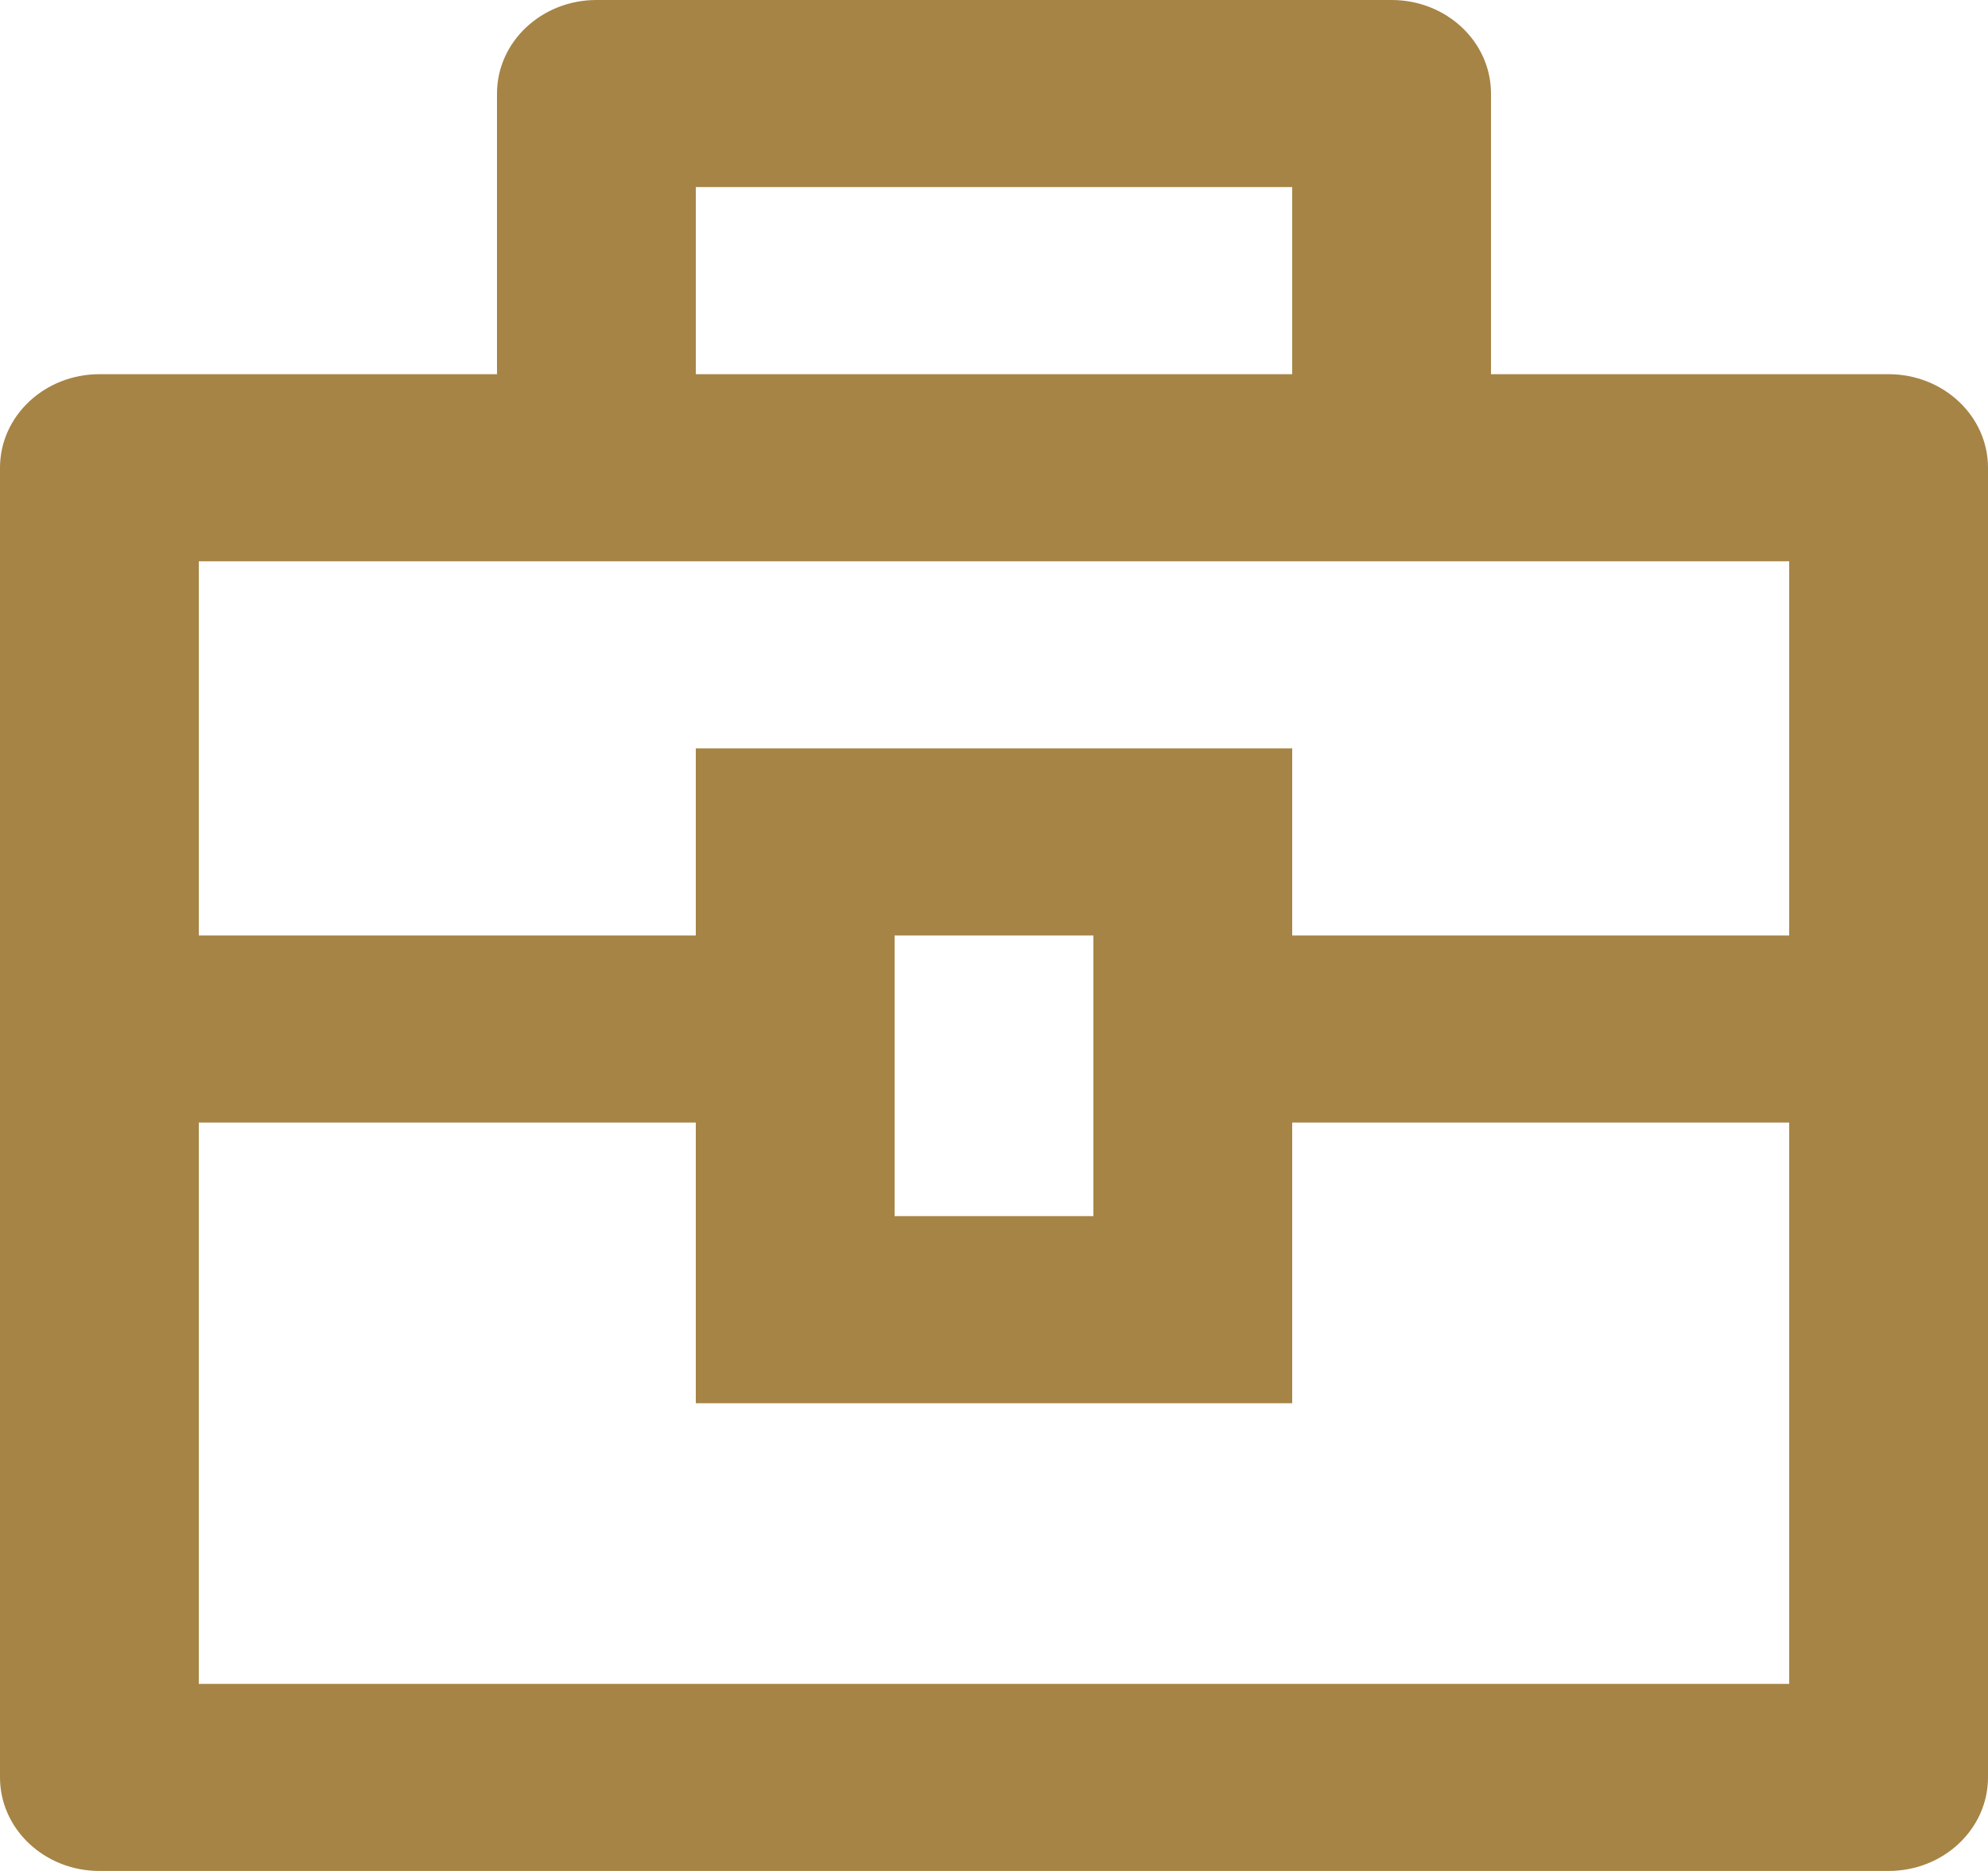 <svg width="17" height="16" viewBox="0 0 17 16" fill="none" xmlns="http://www.w3.org/2000/svg">
<path d="M4.25 3.2V0.8C4.25 0.358 4.631 0 5.1 0H11.9C12.37 0 12.75 0.358 12.75 0.8V3.2H16.15C16.619 3.2 17 3.558 17 4V15.2C17 15.642 16.619 16 16.15 16H0.85C0.381 16 0 15.642 0 15.2V4C0 3.558 0.381 3.2 0.85 3.2H4.25ZM5.95 9.6H1.7V14.4H15.3V9.6H11.05V12H5.95V9.6ZM15.3 4.8H1.7V8H5.95V6.4H11.05V8H15.3V4.8ZM7.65 8V10.4H9.35V8H7.65ZM5.95 1.6V3.2H11.05V1.6H5.95Z" fill="#A68445"/>
</svg>
